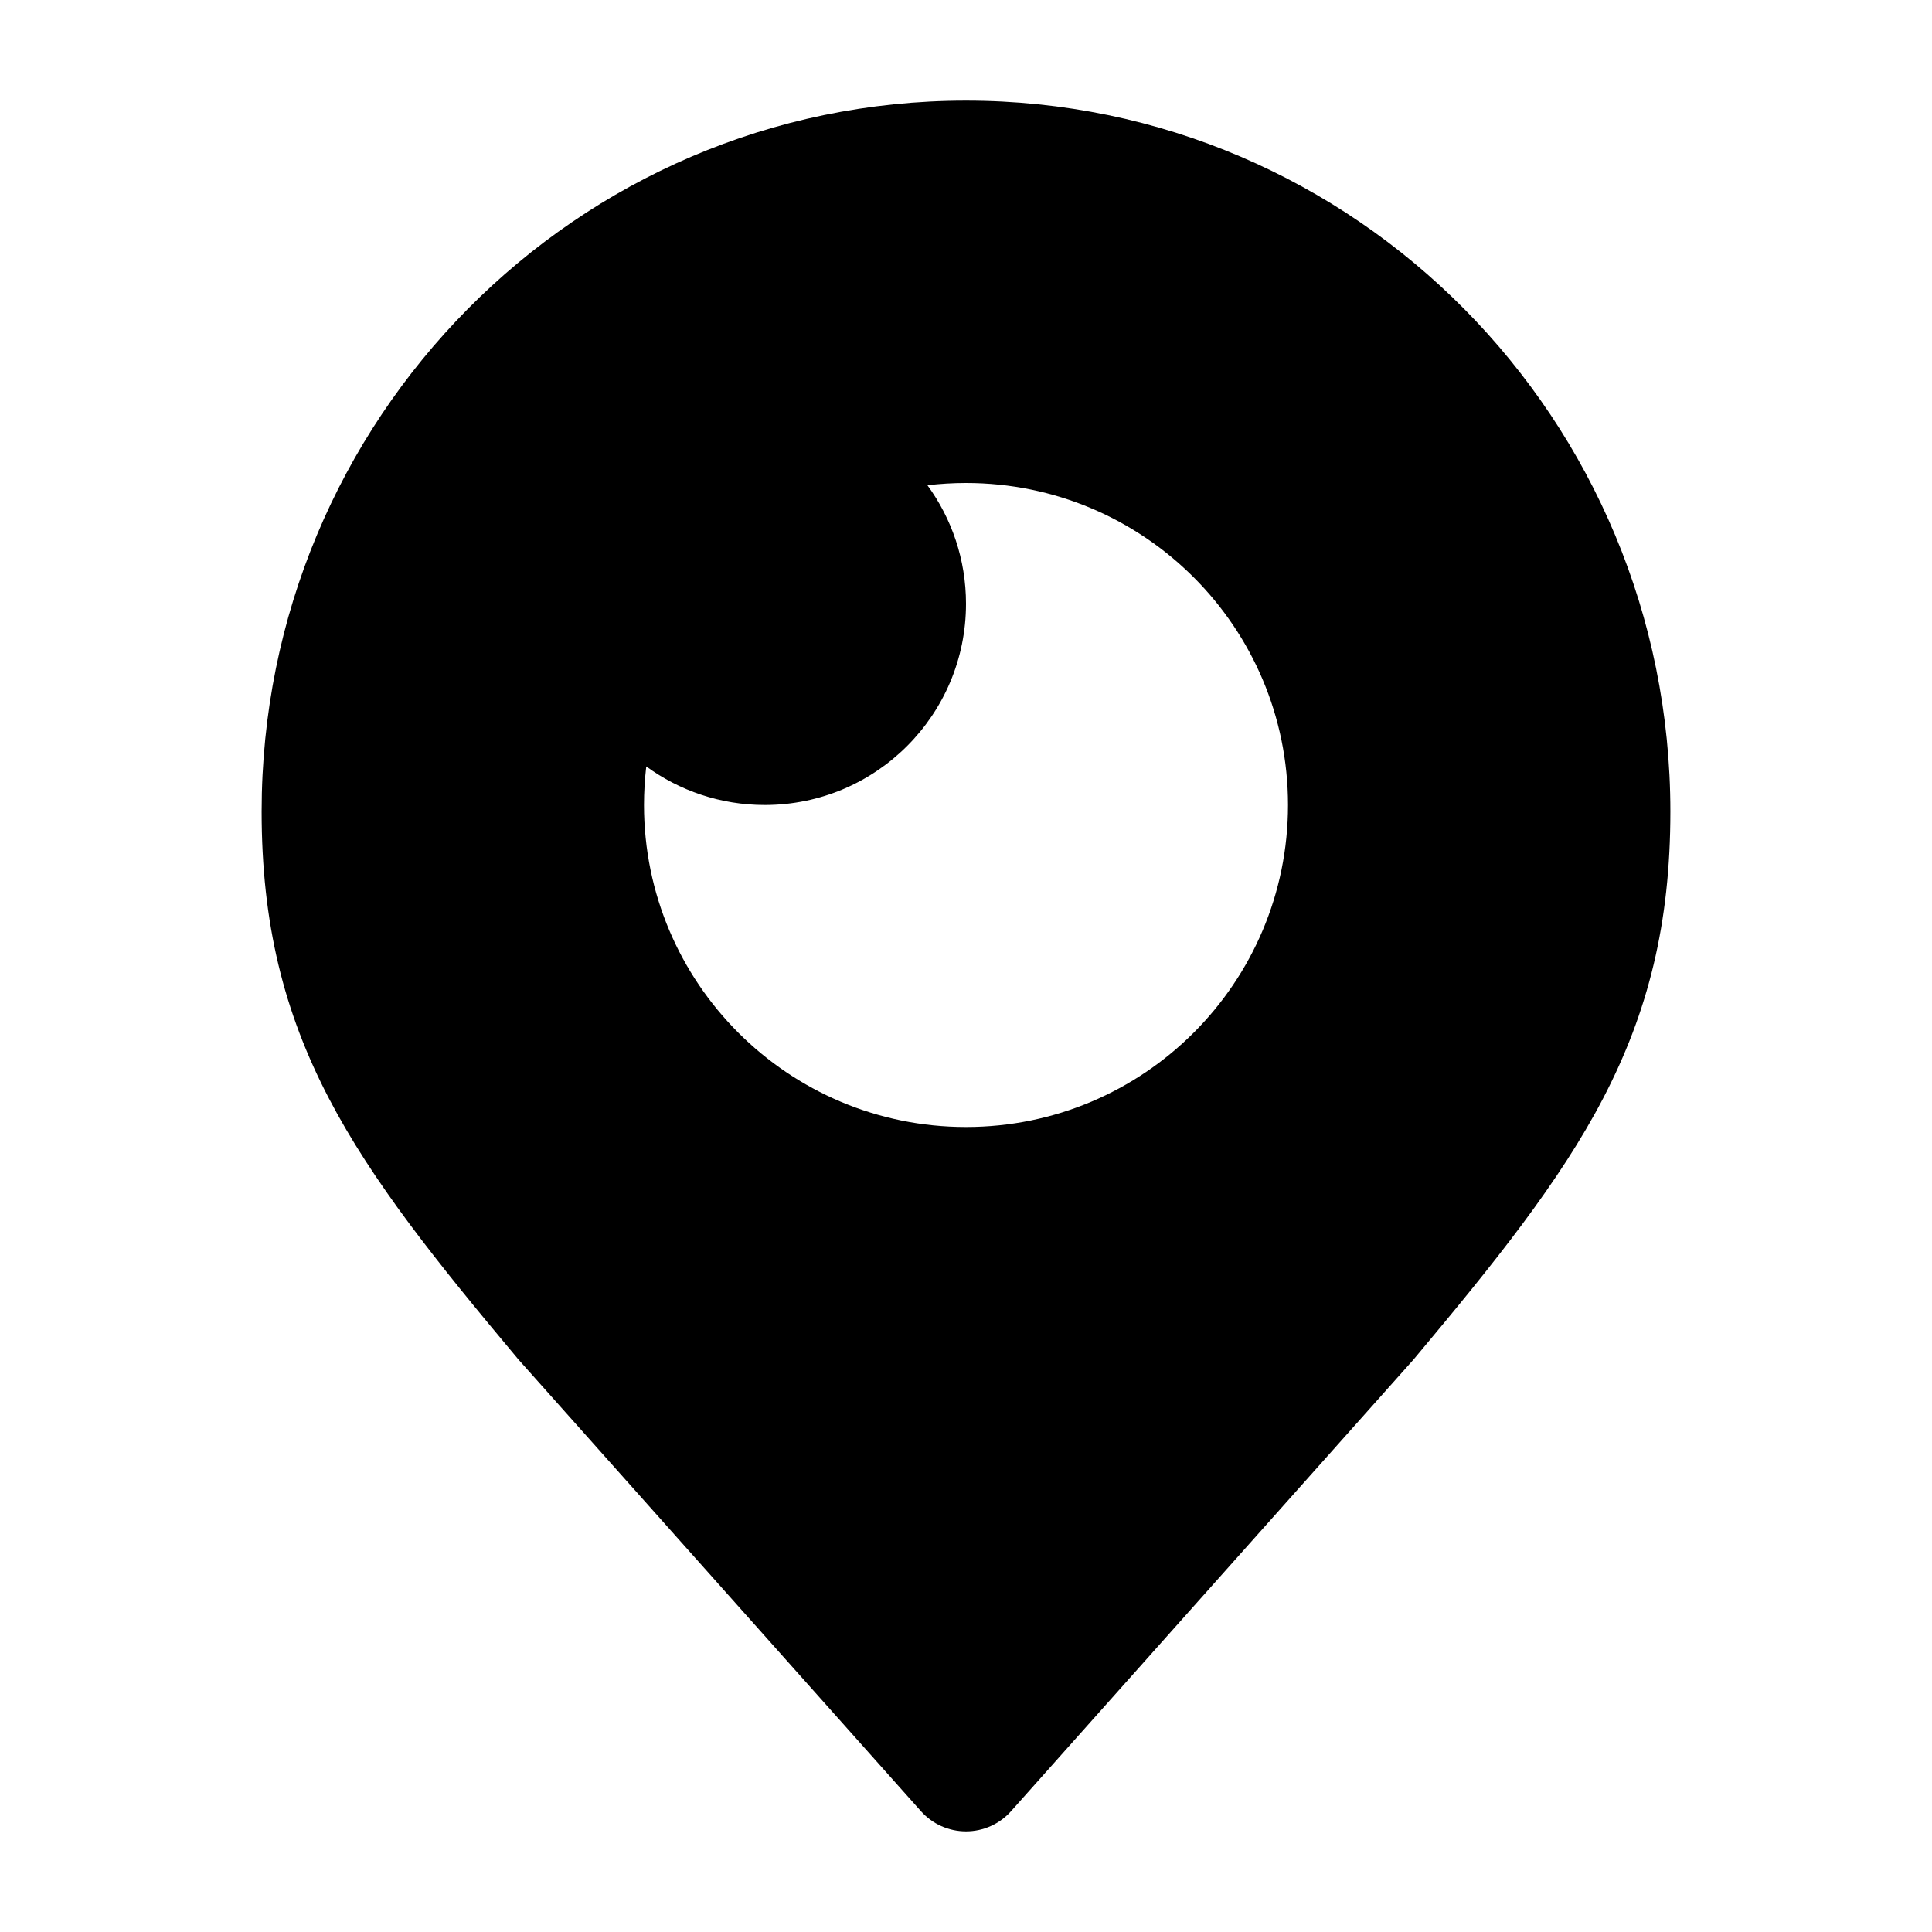 <svg width="24" height="24" viewBox="0 0 24 24" xmlns="http://www.w3.org/2000/svg">
    <path fill-rule="evenodd" clip-rule="evenodd" d="M12 1.25C7.16 1.25 3.25 5.211 3.25 10.081C3.25 11.471 3.526 12.57 4.085 13.643C4.628 14.685 5.431 15.683 6.425 16.87C6.43 16.876 6.435 16.882 6.44 16.888L11.44 22.499C11.582 22.659 11.786 22.75 12 22.75C12.214 22.75 12.418 22.659 12.56 22.499L17.56 16.888C17.565 16.882 17.57 16.876 17.575 16.87C18.569 15.683 19.372 14.685 19.915 13.643C20.474 12.57 20.75 11.471 20.75 10.081C20.75 5.211 16.84 1.25 12 1.25ZM16 10C16 12.209 14.209 14 12 14C9.791 14 8 12.209 8 10C8 9.838 8.01 9.678 8.028 9.521C8.441 9.822 8.95 10 9.5 10C10.881 10 12 8.881 12 7.5C12 6.95 11.822 6.441 11.521 6.028C11.678 6.01 11.838 6 12 6C14.209 6 16 7.791 16 10Z"/>
</svg>
